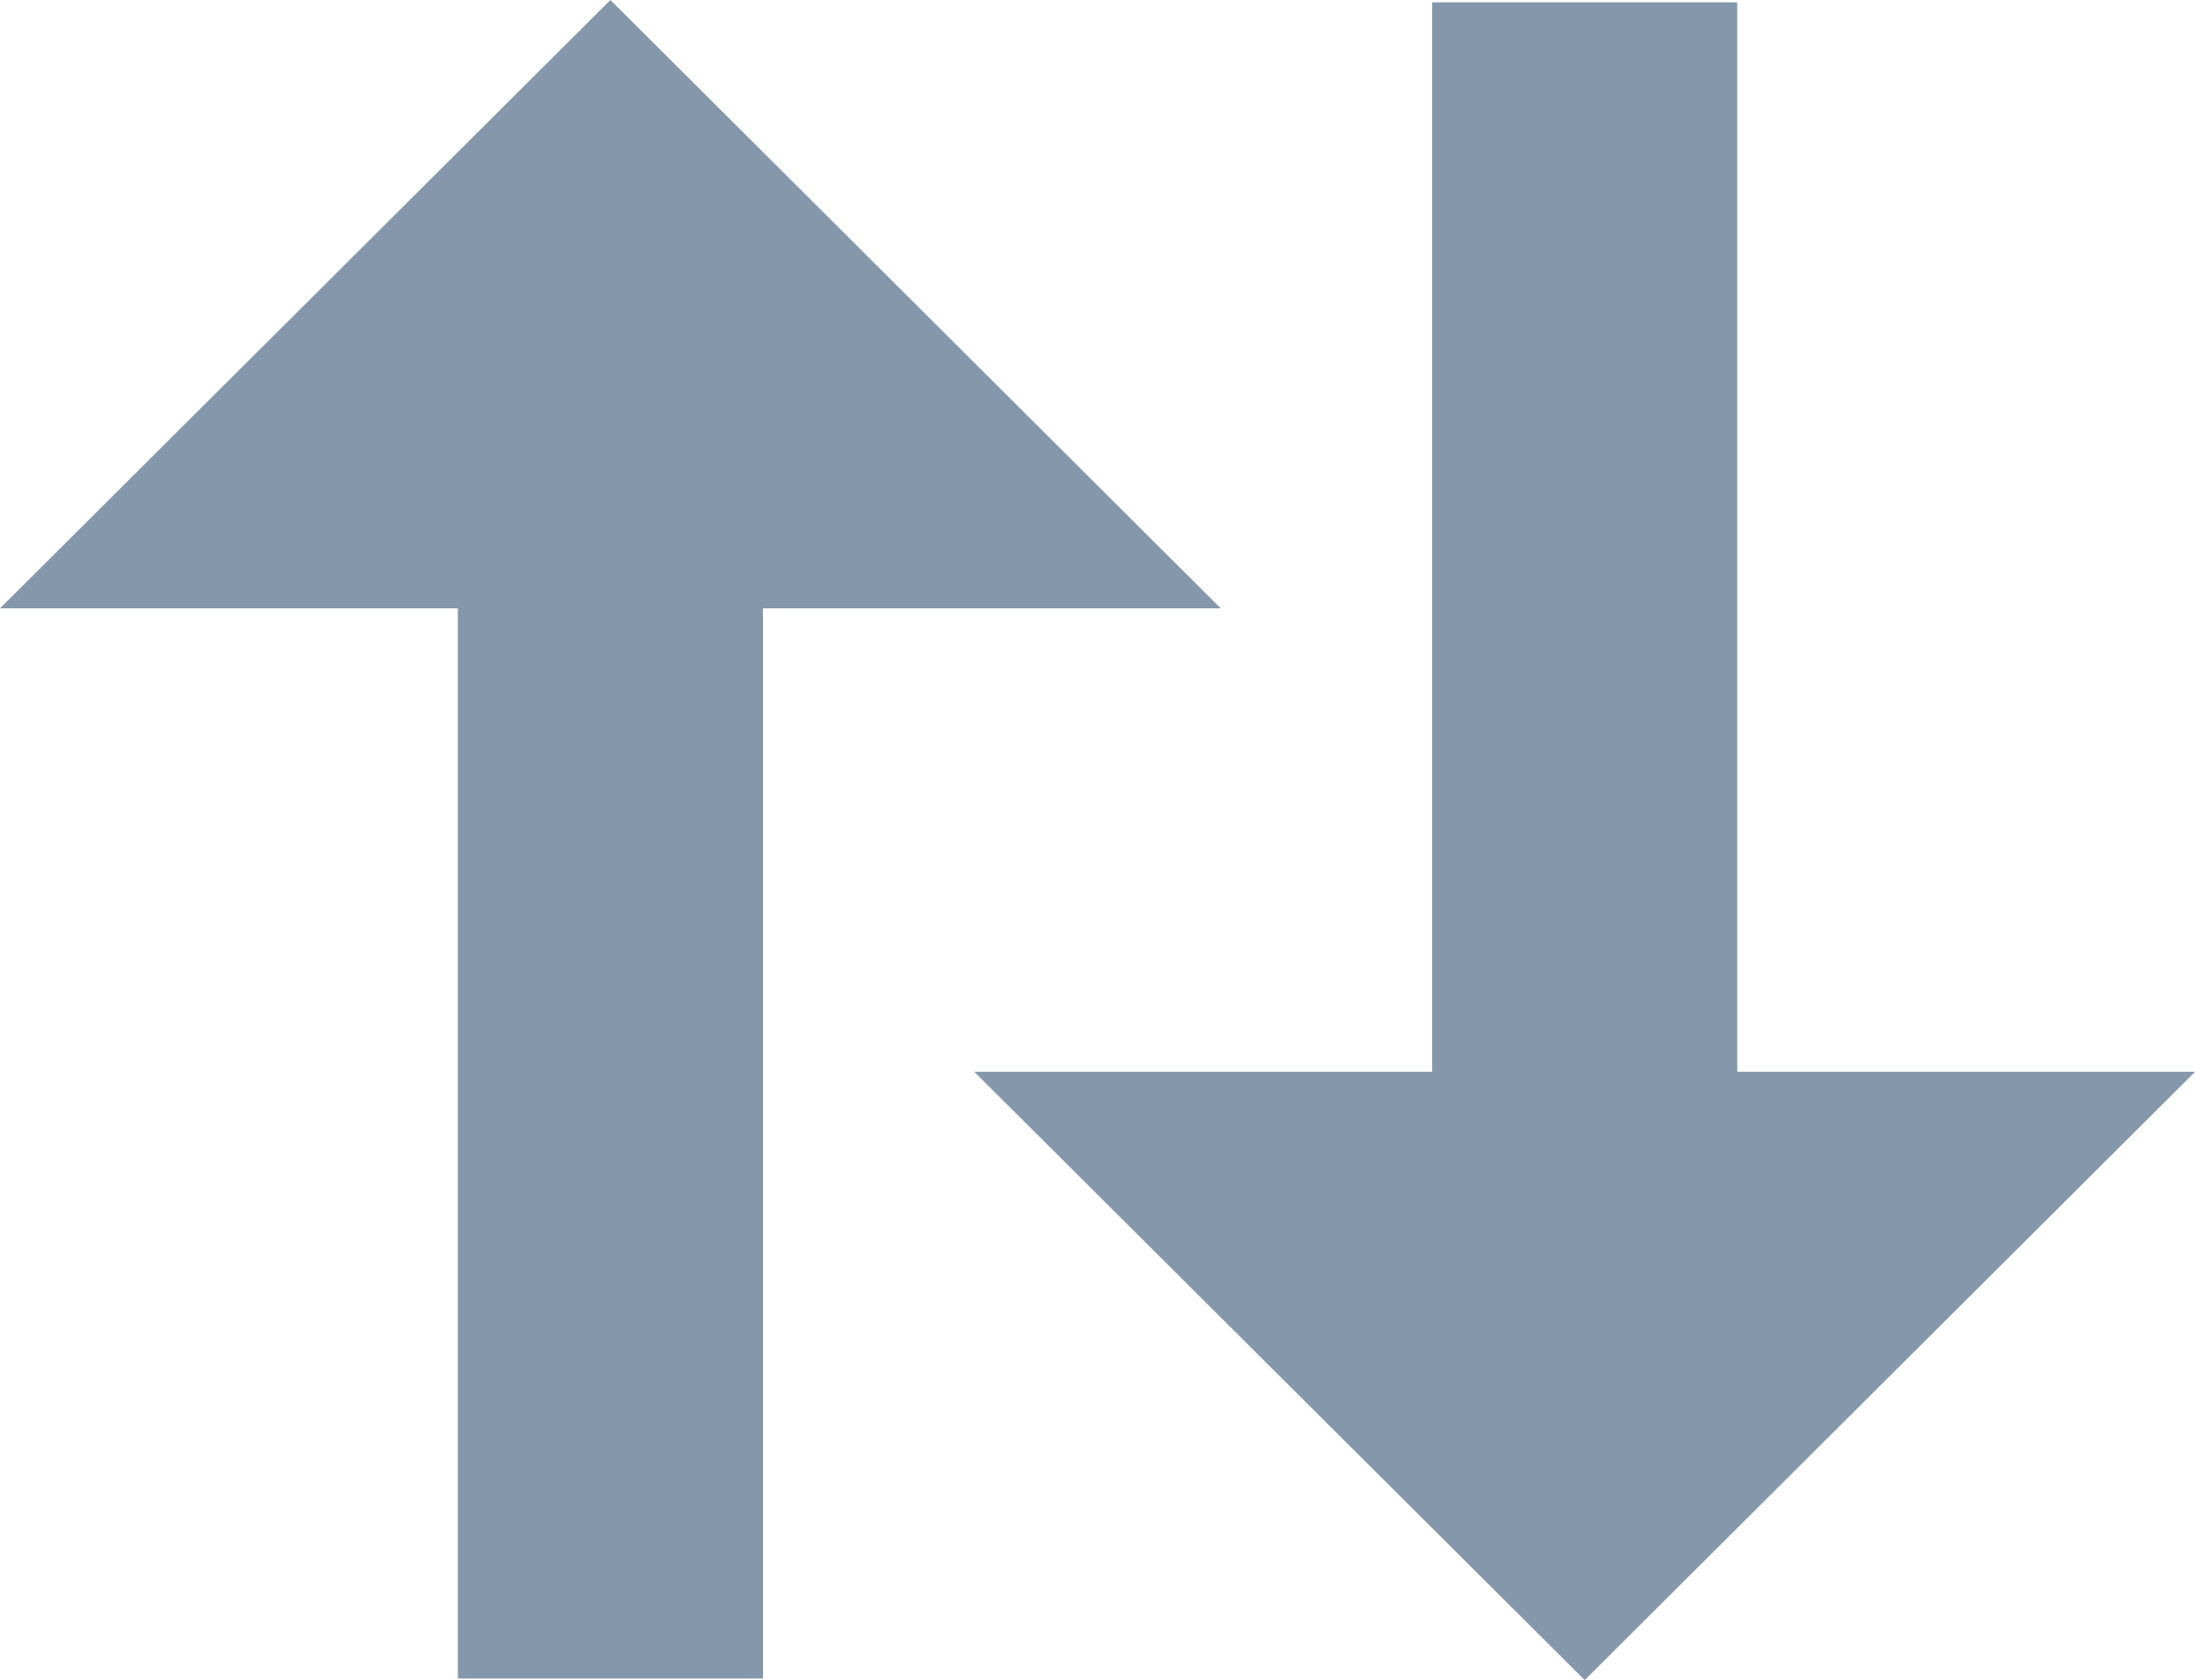 <svg xmlns="http://www.w3.org/2000/svg" width="19.479" height="14.917" viewBox="0 0 19.479 14.917"><g transform="translate(0)"><path d="M48.084,0,42.667,5.4H46.73V14.9h2.708V5.4H53.5Z" transform="translate(-42.667)" fill="#8598ab"/><path d="M177.438,158.826v-9.493H174.73v9.493h-4.063l5.417,5.4,5.417-5.4Z" transform="translate(-162.021 -149.312)" fill="#8598ab"/></g></svg>